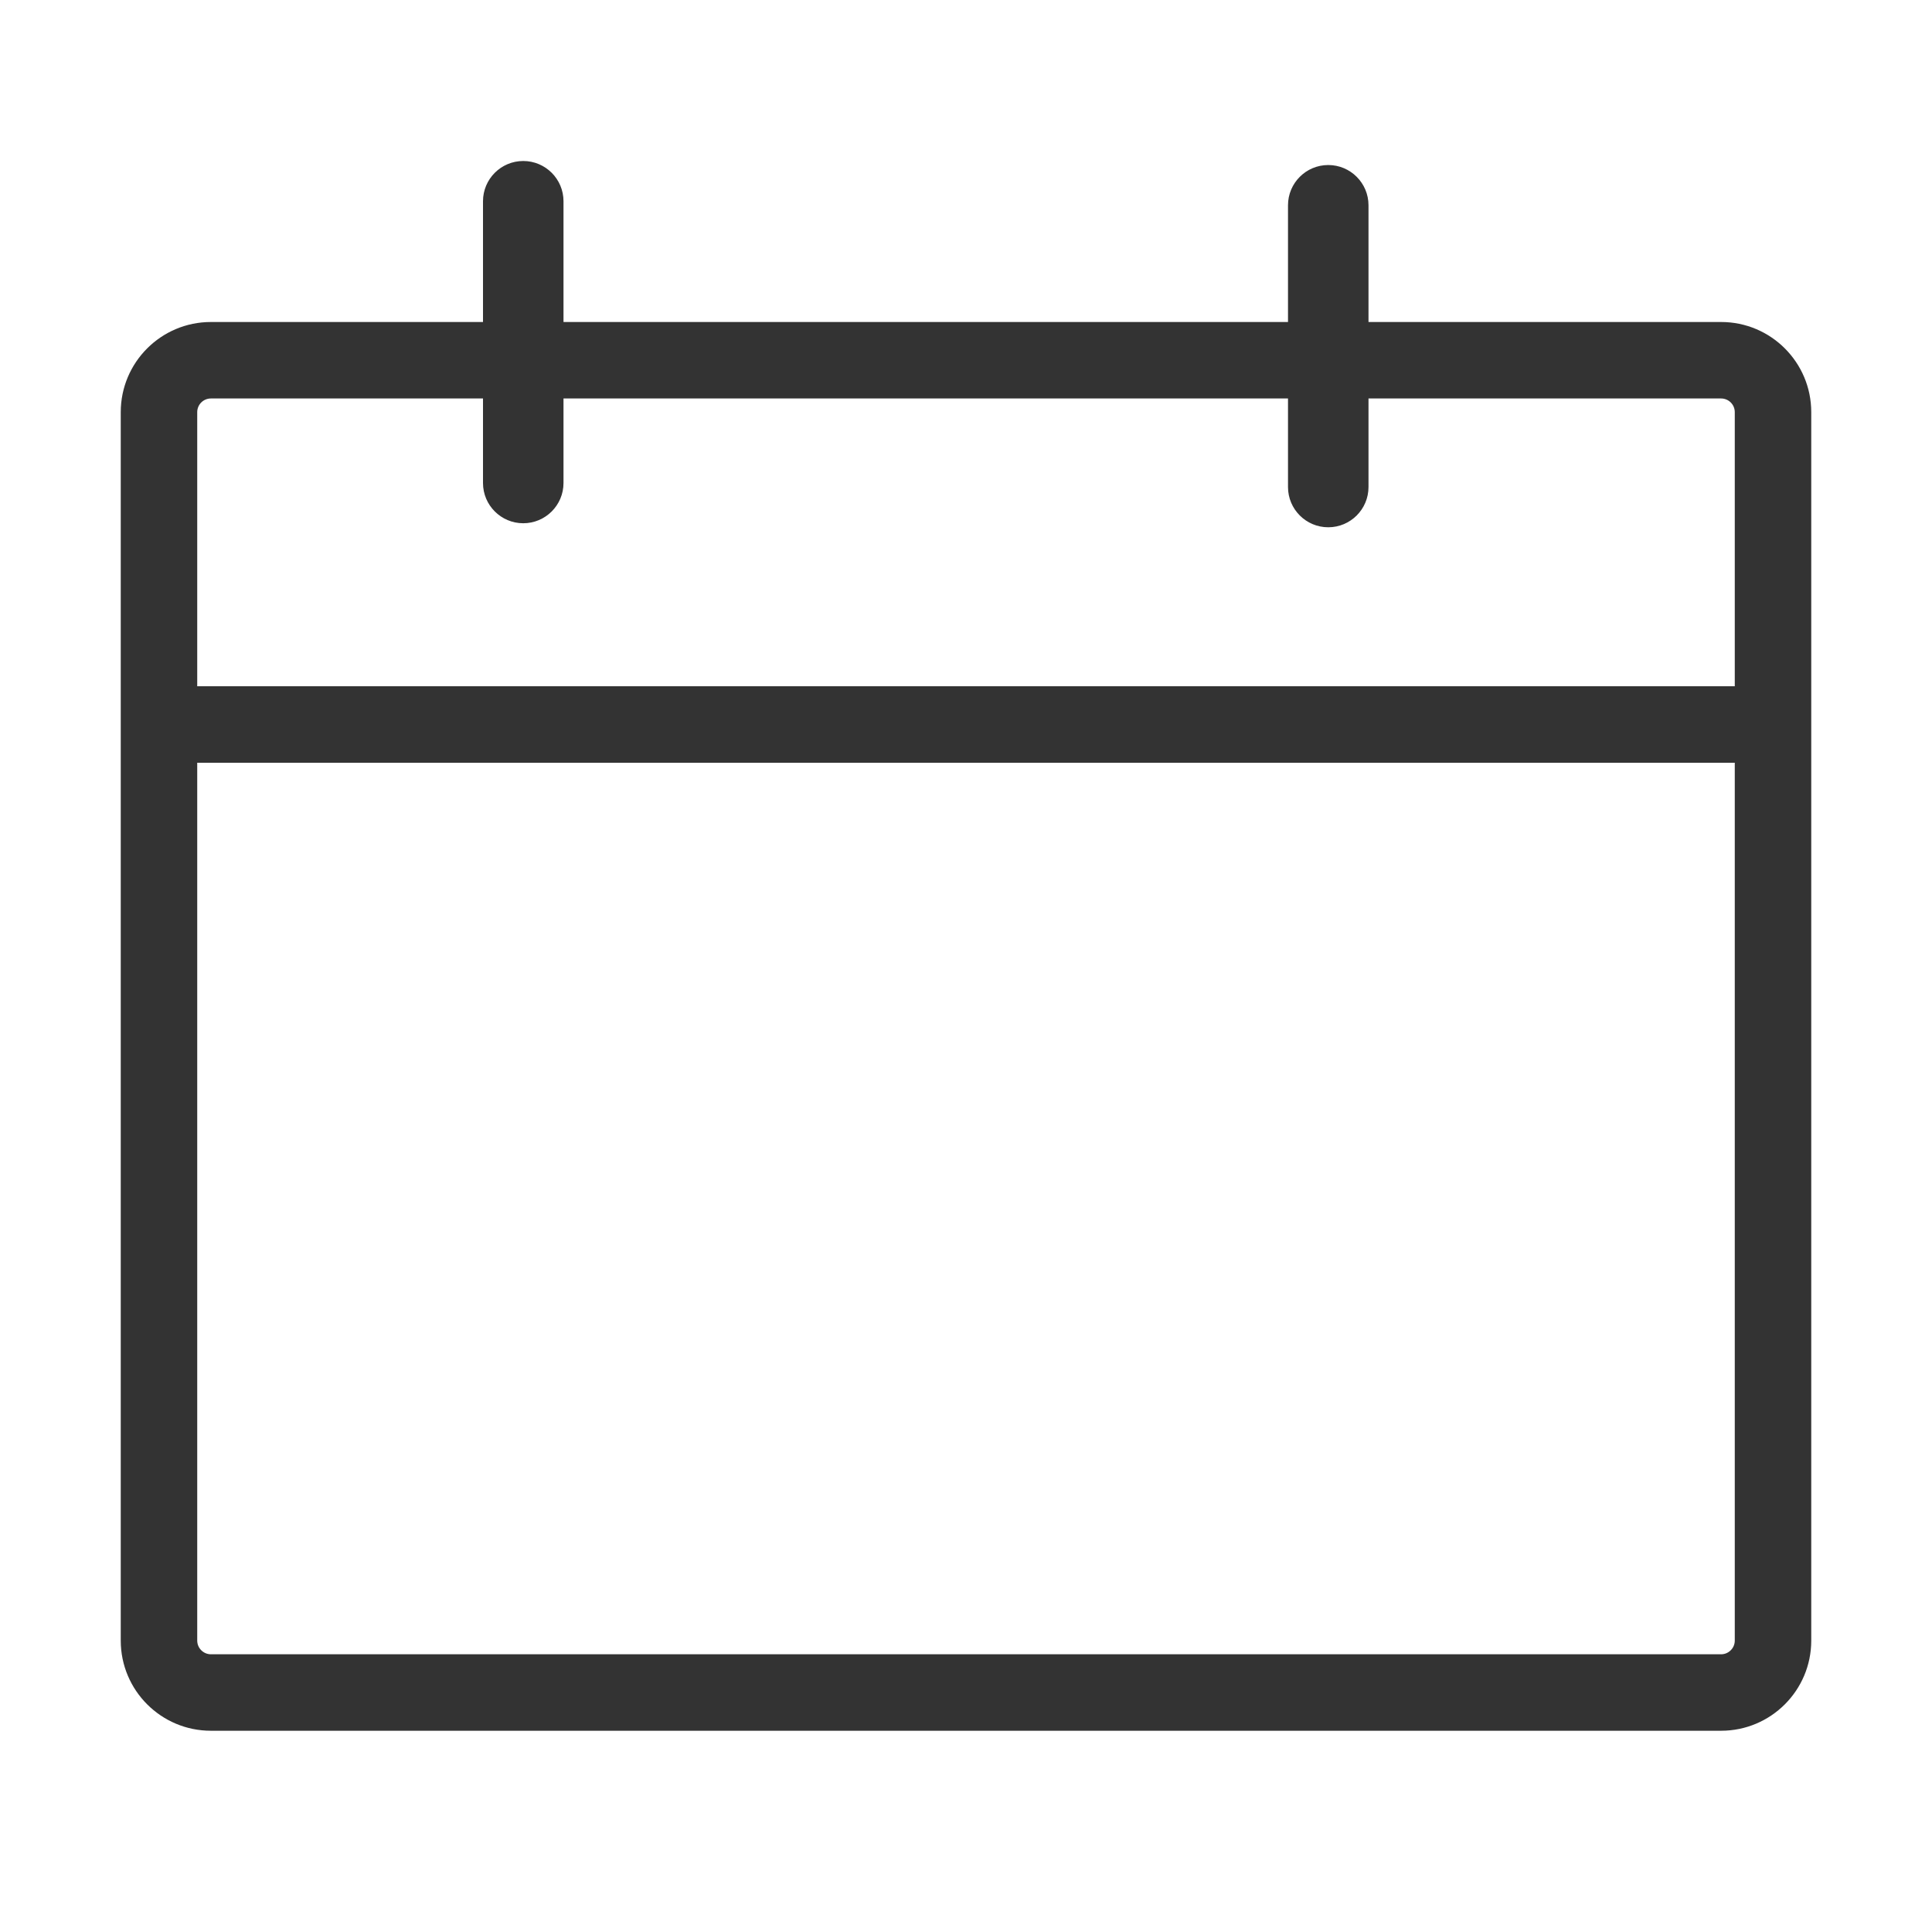		<svg id="icn-calendario-outline" xmlns="http://www.w3.org/2000/svg" width="32" height="32" viewBox="0 0 48 48" >
			<title>icn-calendario-outline</title>
			<g fill="#333333">
	            <path d="M43.1,17.05 L43.1,10.24 C43.1,10.052 42.948,9.9 42.76,9.9 L34,9.9 L34,12.1 C34,12.652 33.552,13.1 33,13.1 C32.448,13.1 32,12.652 32,12.1 L32,9.9 L14,9.9 L14,12 C14,12.552 13.552,13 13,13 C12.448,13 12,12.552 12,12 L12,9.9 L5.24,9.9 C5.052,9.9 4.9,10.052 4.9,10.24 L4.9,17.05 L43.1,17.05 Z M43.1,18.95 L4.9,18.95 L4.9,40.76 C4.9,40.85 4.936,40.937 5,41 C5.063,41.064 5.15,41.1 5.24,41.1 L42.76,41.1 C42.85,41.1 42.937,41.064 43,41 C43.064,40.937 43.1,40.85 43.1,40.76 L43.1,18.95 Z M14,8 L32,8 L32,5.1 C32,4.548 32.448,4.1 33,4.1 C33.552,4.1 34,4.548 34,5.1 L34,8 L42.76,8 C43.997,8 45,9.003 45,10.24 L45,40.76 C45,41.997 43.997,43 42.76,43 L5.24,43 C4.003,43 3,41.997 3,40.76 L3,10.24 C3,9.003 4.003,8 5.24,8 L12,8 L12,5 C12,4.448 12.448,4 13,4 C13.552,4 14,4.448 14,5 L14,8 Z"/>
			</g>
		</svg>	